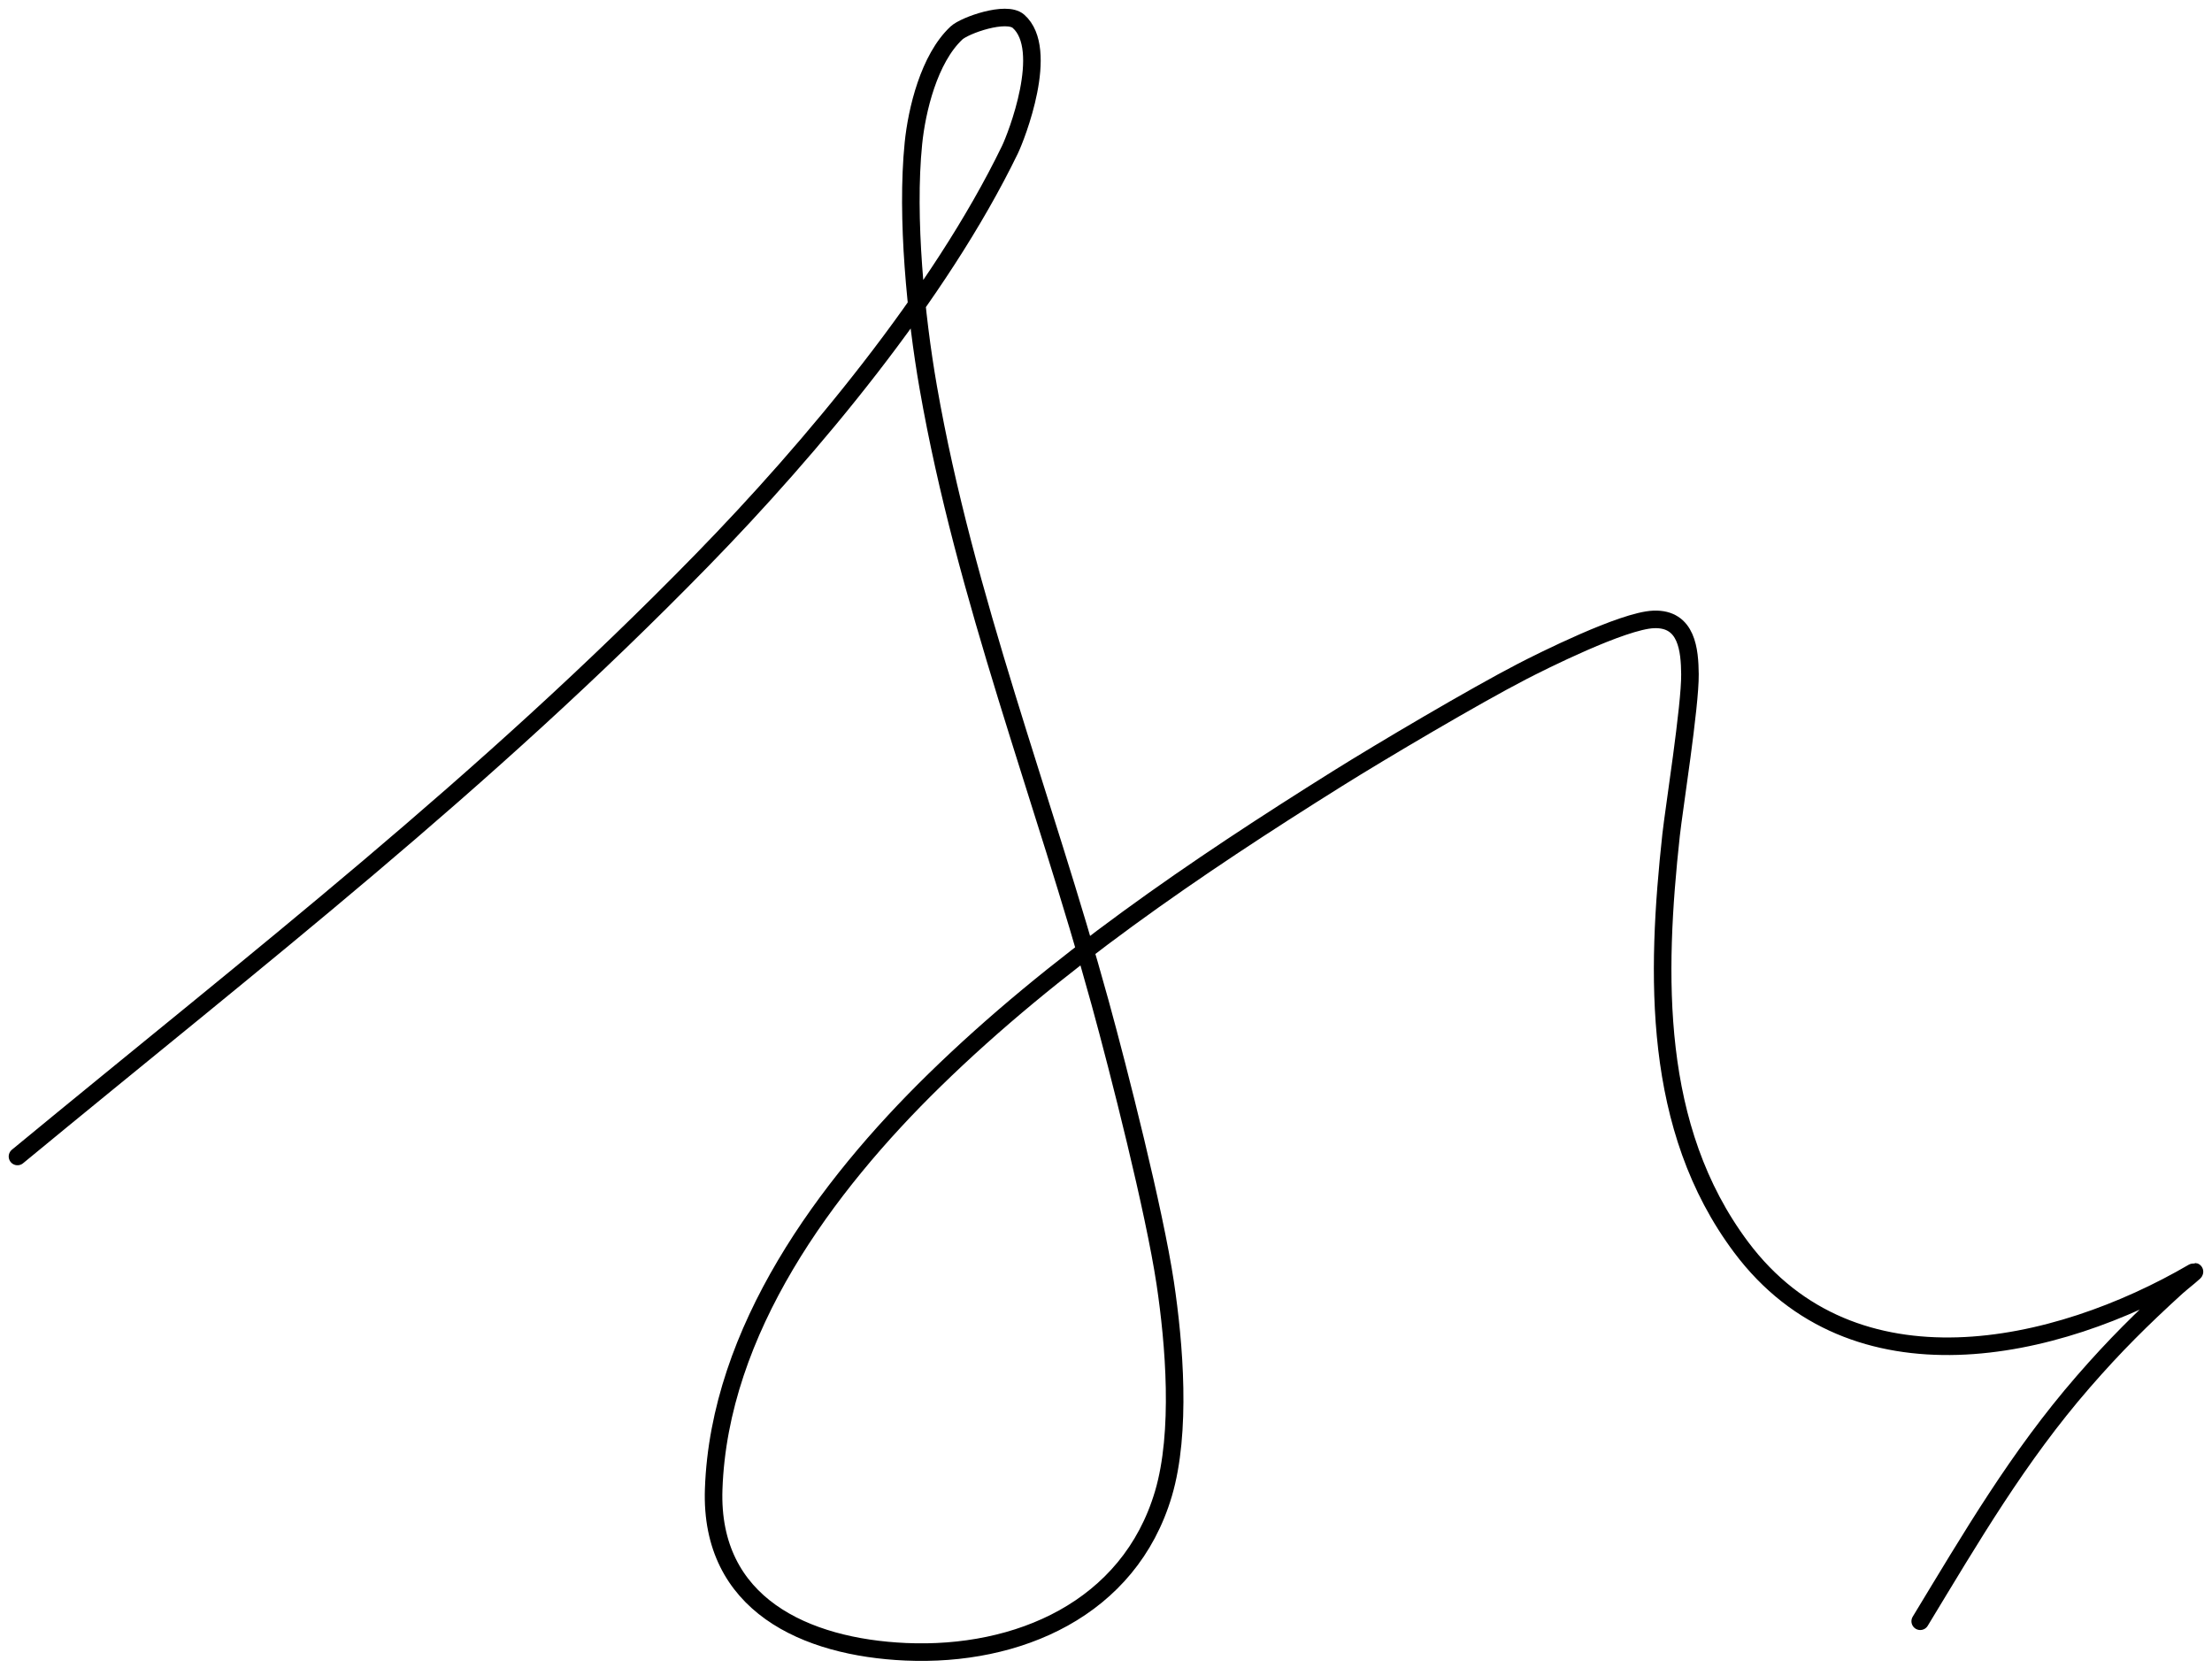 <svg width="252" height="190" viewBox="0 0 252 190" fill="none" xmlns="http://www.w3.org/2000/svg">
<path d="M1.992 131.739C29.678 108.907 55.011 89.392 80.026 63.756C92.361 51.116 107.002 33.66 115.055 17.054C115.782 15.554 119.668 5.628 116.026 2.424C114.638 1.202 109.894 2.891 108.969 3.754C105.835 6.678 104.441 12.557 104.06 16.337C103.212 24.756 104.338 36.028 105.748 44.114C109.921 68.04 118.914 90.897 125.333 114.244C127.46 121.983 131.511 137.917 132.748 146.164C133.781 153.055 134.616 163.153 132.543 170.155C128.649 183.305 115.91 188.724 103.191 188.161C91.784 187.655 80.851 182.785 81.305 169.643C81.929 151.547 94.101 135.121 106.464 123.043C120.062 109.757 136.277 98.771 152.333 88.719C157.369 85.566 167.97 79.302 173.401 76.493C175.605 75.354 184.878 70.7 188.384 70.56C192.217 70.407 192.494 74.117 192.526 76.8C192.569 80.395 190.69 92.246 190.378 95.113C188.648 111.039 188.192 128.489 198.356 142.072C211.148 159.169 234.182 154.068 249.85 144.936C250.58 144.511 248.582 146.055 247.958 146.624C243.989 150.246 240.931 153.263 237.321 157.418C229.89 165.971 224.573 175.103 218.759 184.682" stroke="black" stroke-width="2" stroke-linecap="round" stroke-linejoin="round"/>
</svg>
